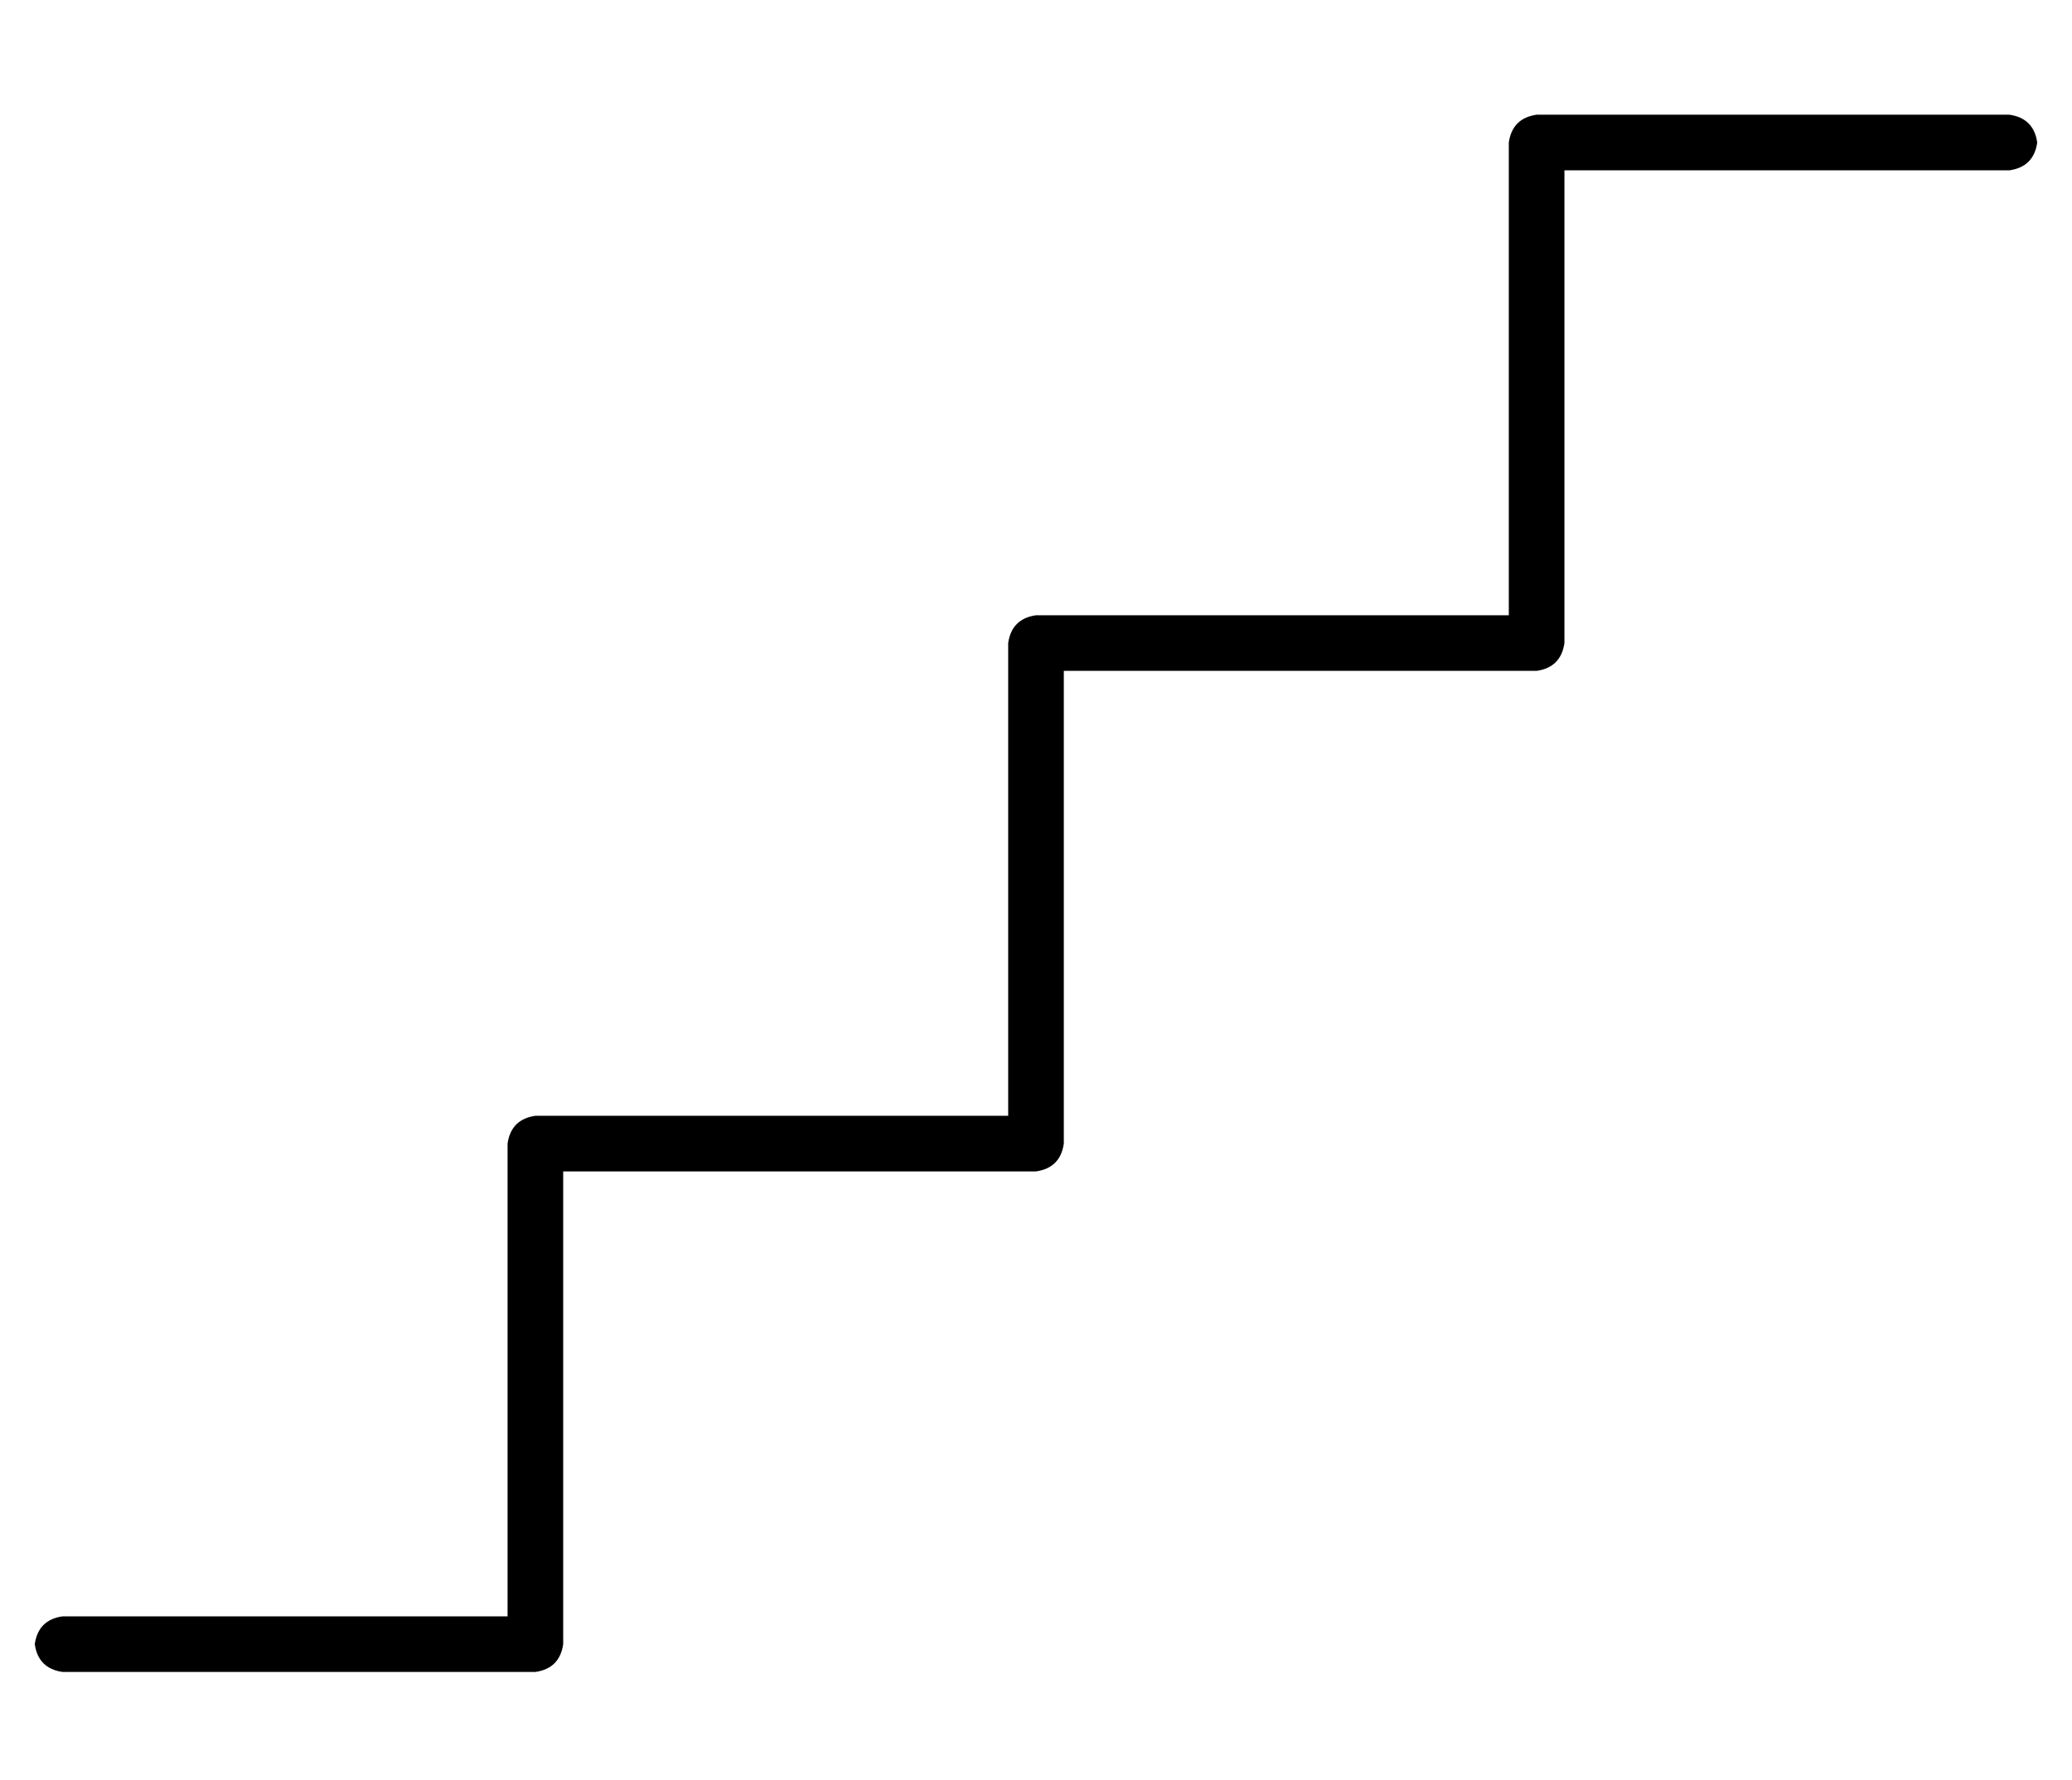 <?xml version="1.0" standalone="no"?>
<!DOCTYPE svg PUBLIC "-//W3C//DTD SVG 1.1//EN" "http://www.w3.org/Graphics/SVG/1.1/DTD/svg11.dtd" >
<svg xmlns="http://www.w3.org/2000/svg" xmlns:xlink="http://www.w3.org/1999/xlink" version="1.1" viewBox="-10 -40 596 512">
   <path fill="currentColor"
d="M424 1q1 -7 8 -8h136v0q7 1 8 8q-1 7 -8 8h-128v0v136v0q-1 7 -8 8h-136v0v136v0q-1 7 -8 8h-136v0v136v0q-1 7 -8 8h-136v0q-7 -1 -8 -8q1 -7 8 -8h128v0v-136v0q1 -7 8 -8h136v0v-136v0q1 -7 8 -8h136v0v-136v0z" />
</svg>
